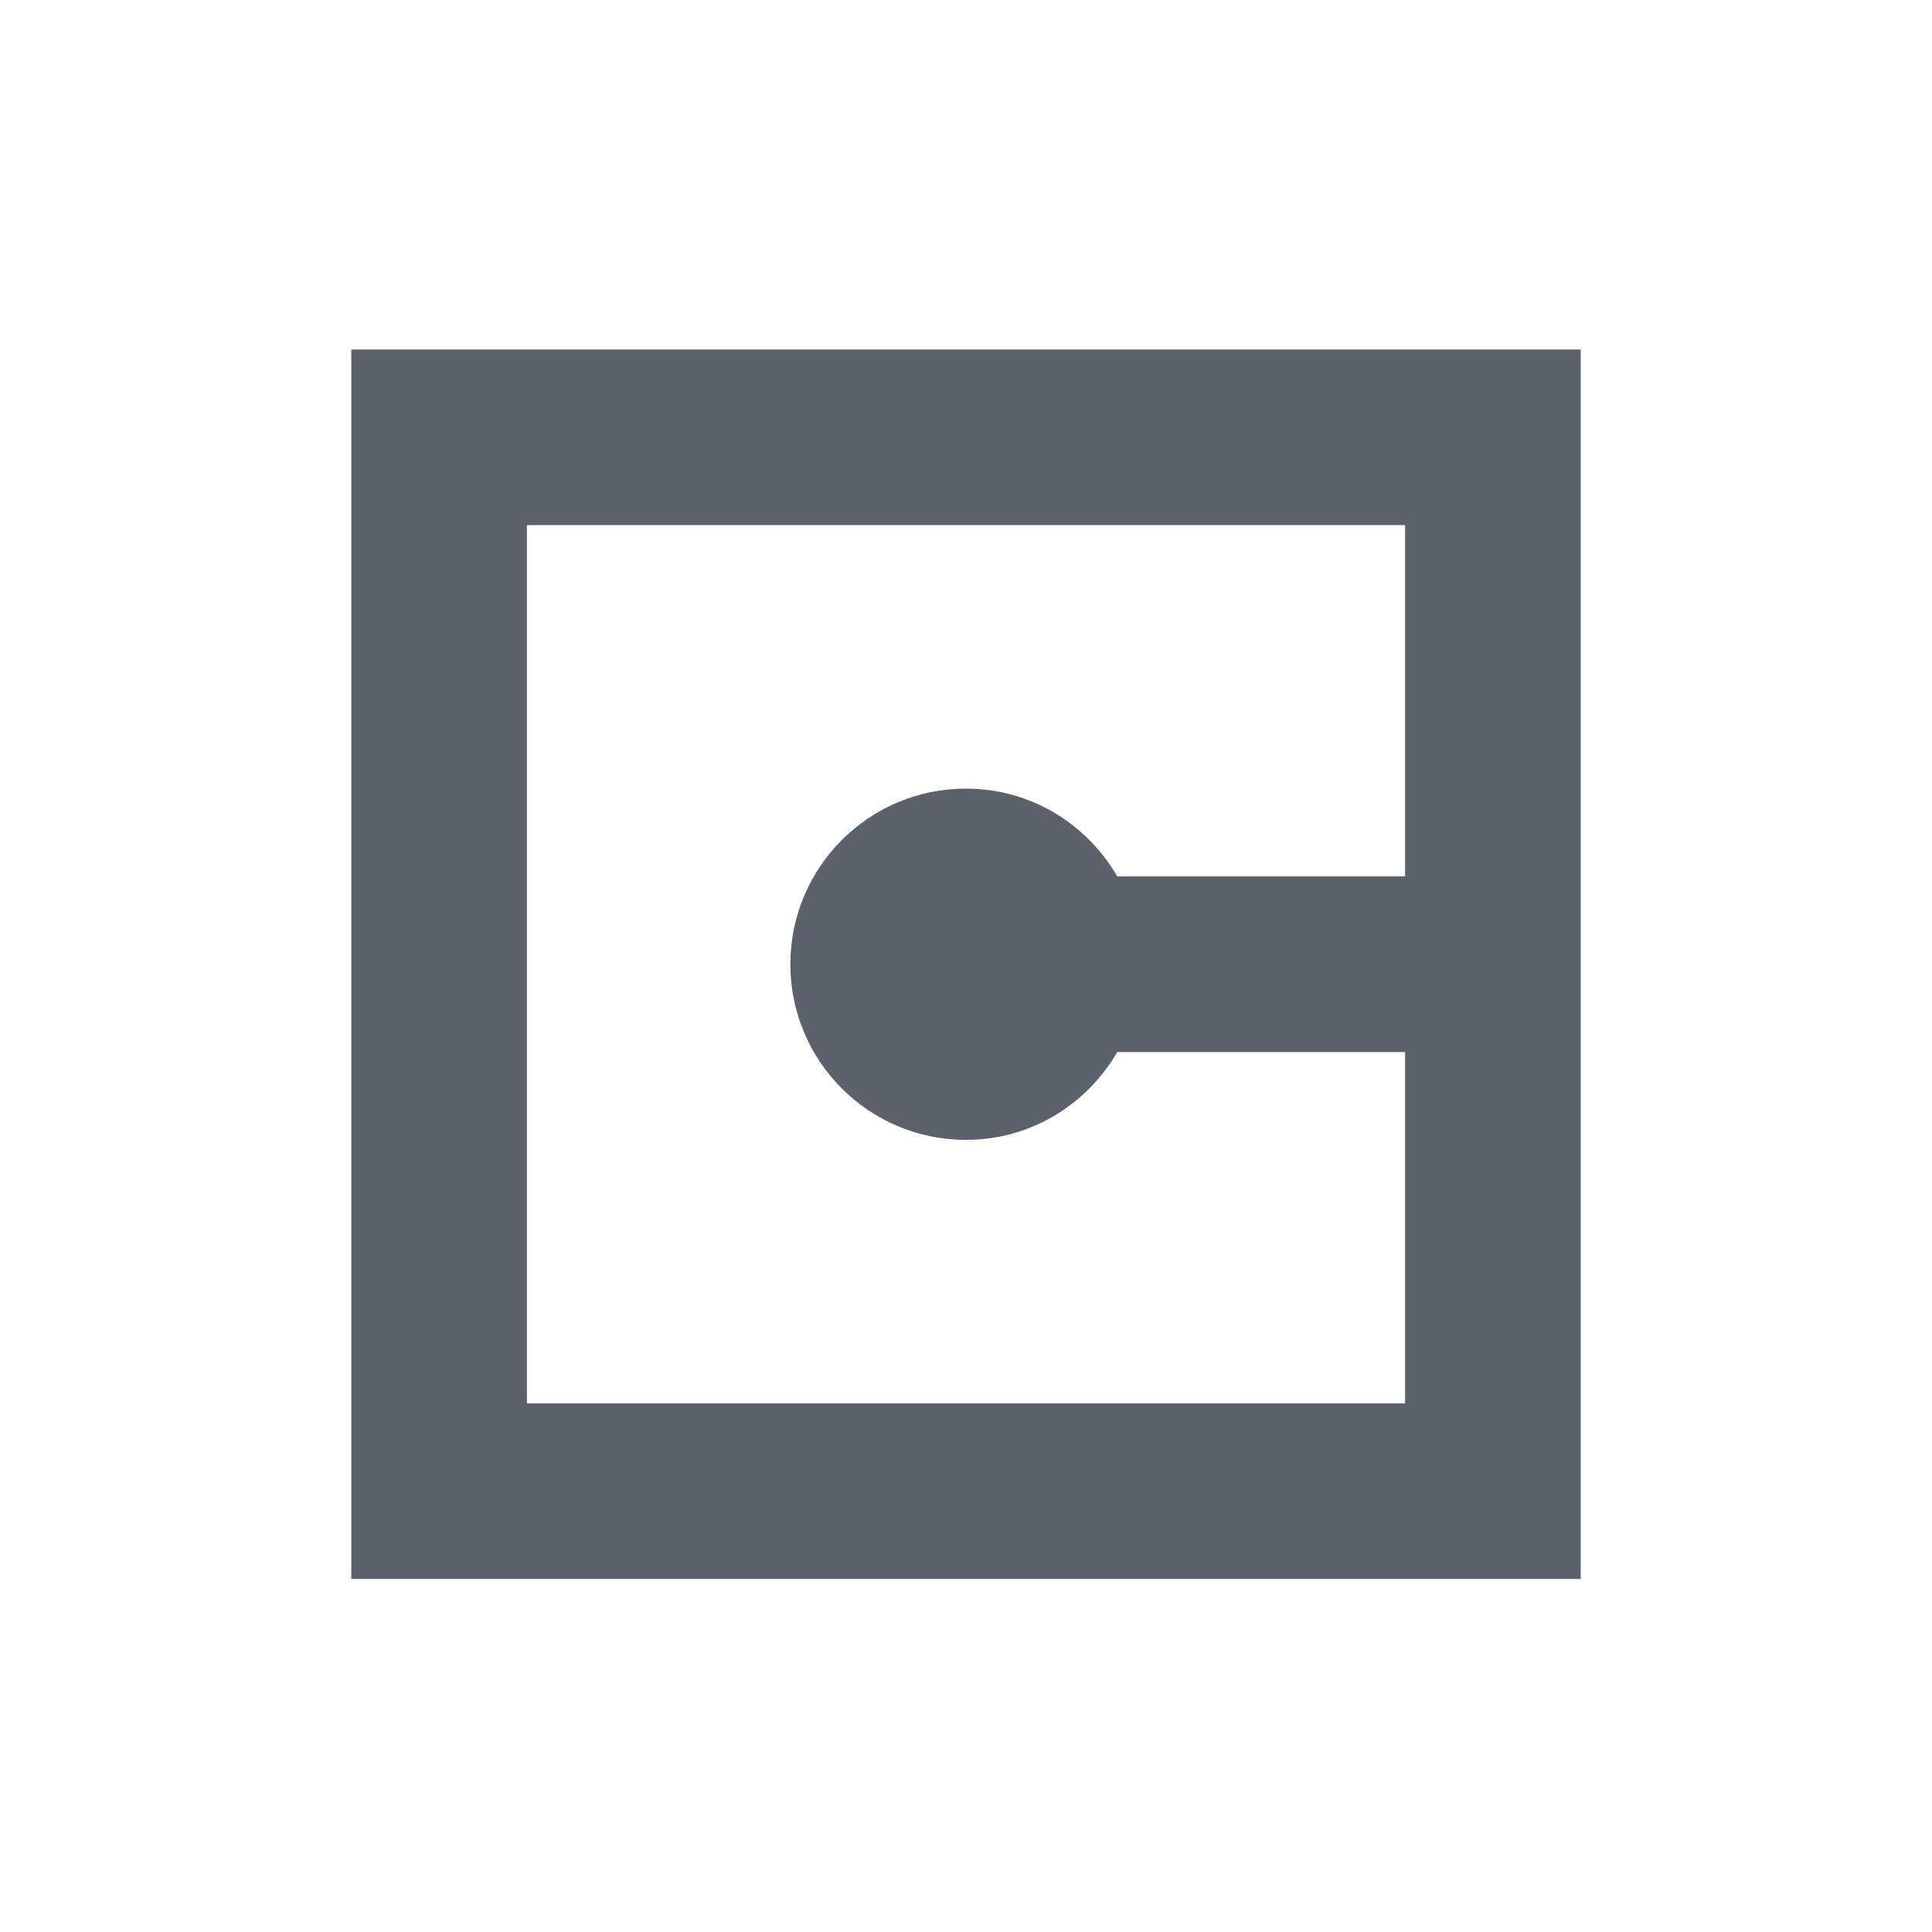 <svg height="22" viewBox="0 0 22 22" width="22" xmlns="http://www.w3.org/2000/svg"><path d="m1 .98v14h14v-14zm2 2h10v4h-3.277c-.346-.596-.984-1-1.723-1-1.105 0-2 .895-2 2 0 1.105.895 2 2 2 .739 0 1.376-.404 1.723-1h3.277v4h-10z" fill="#5c616c" transform="translate(3 3)"/></svg>